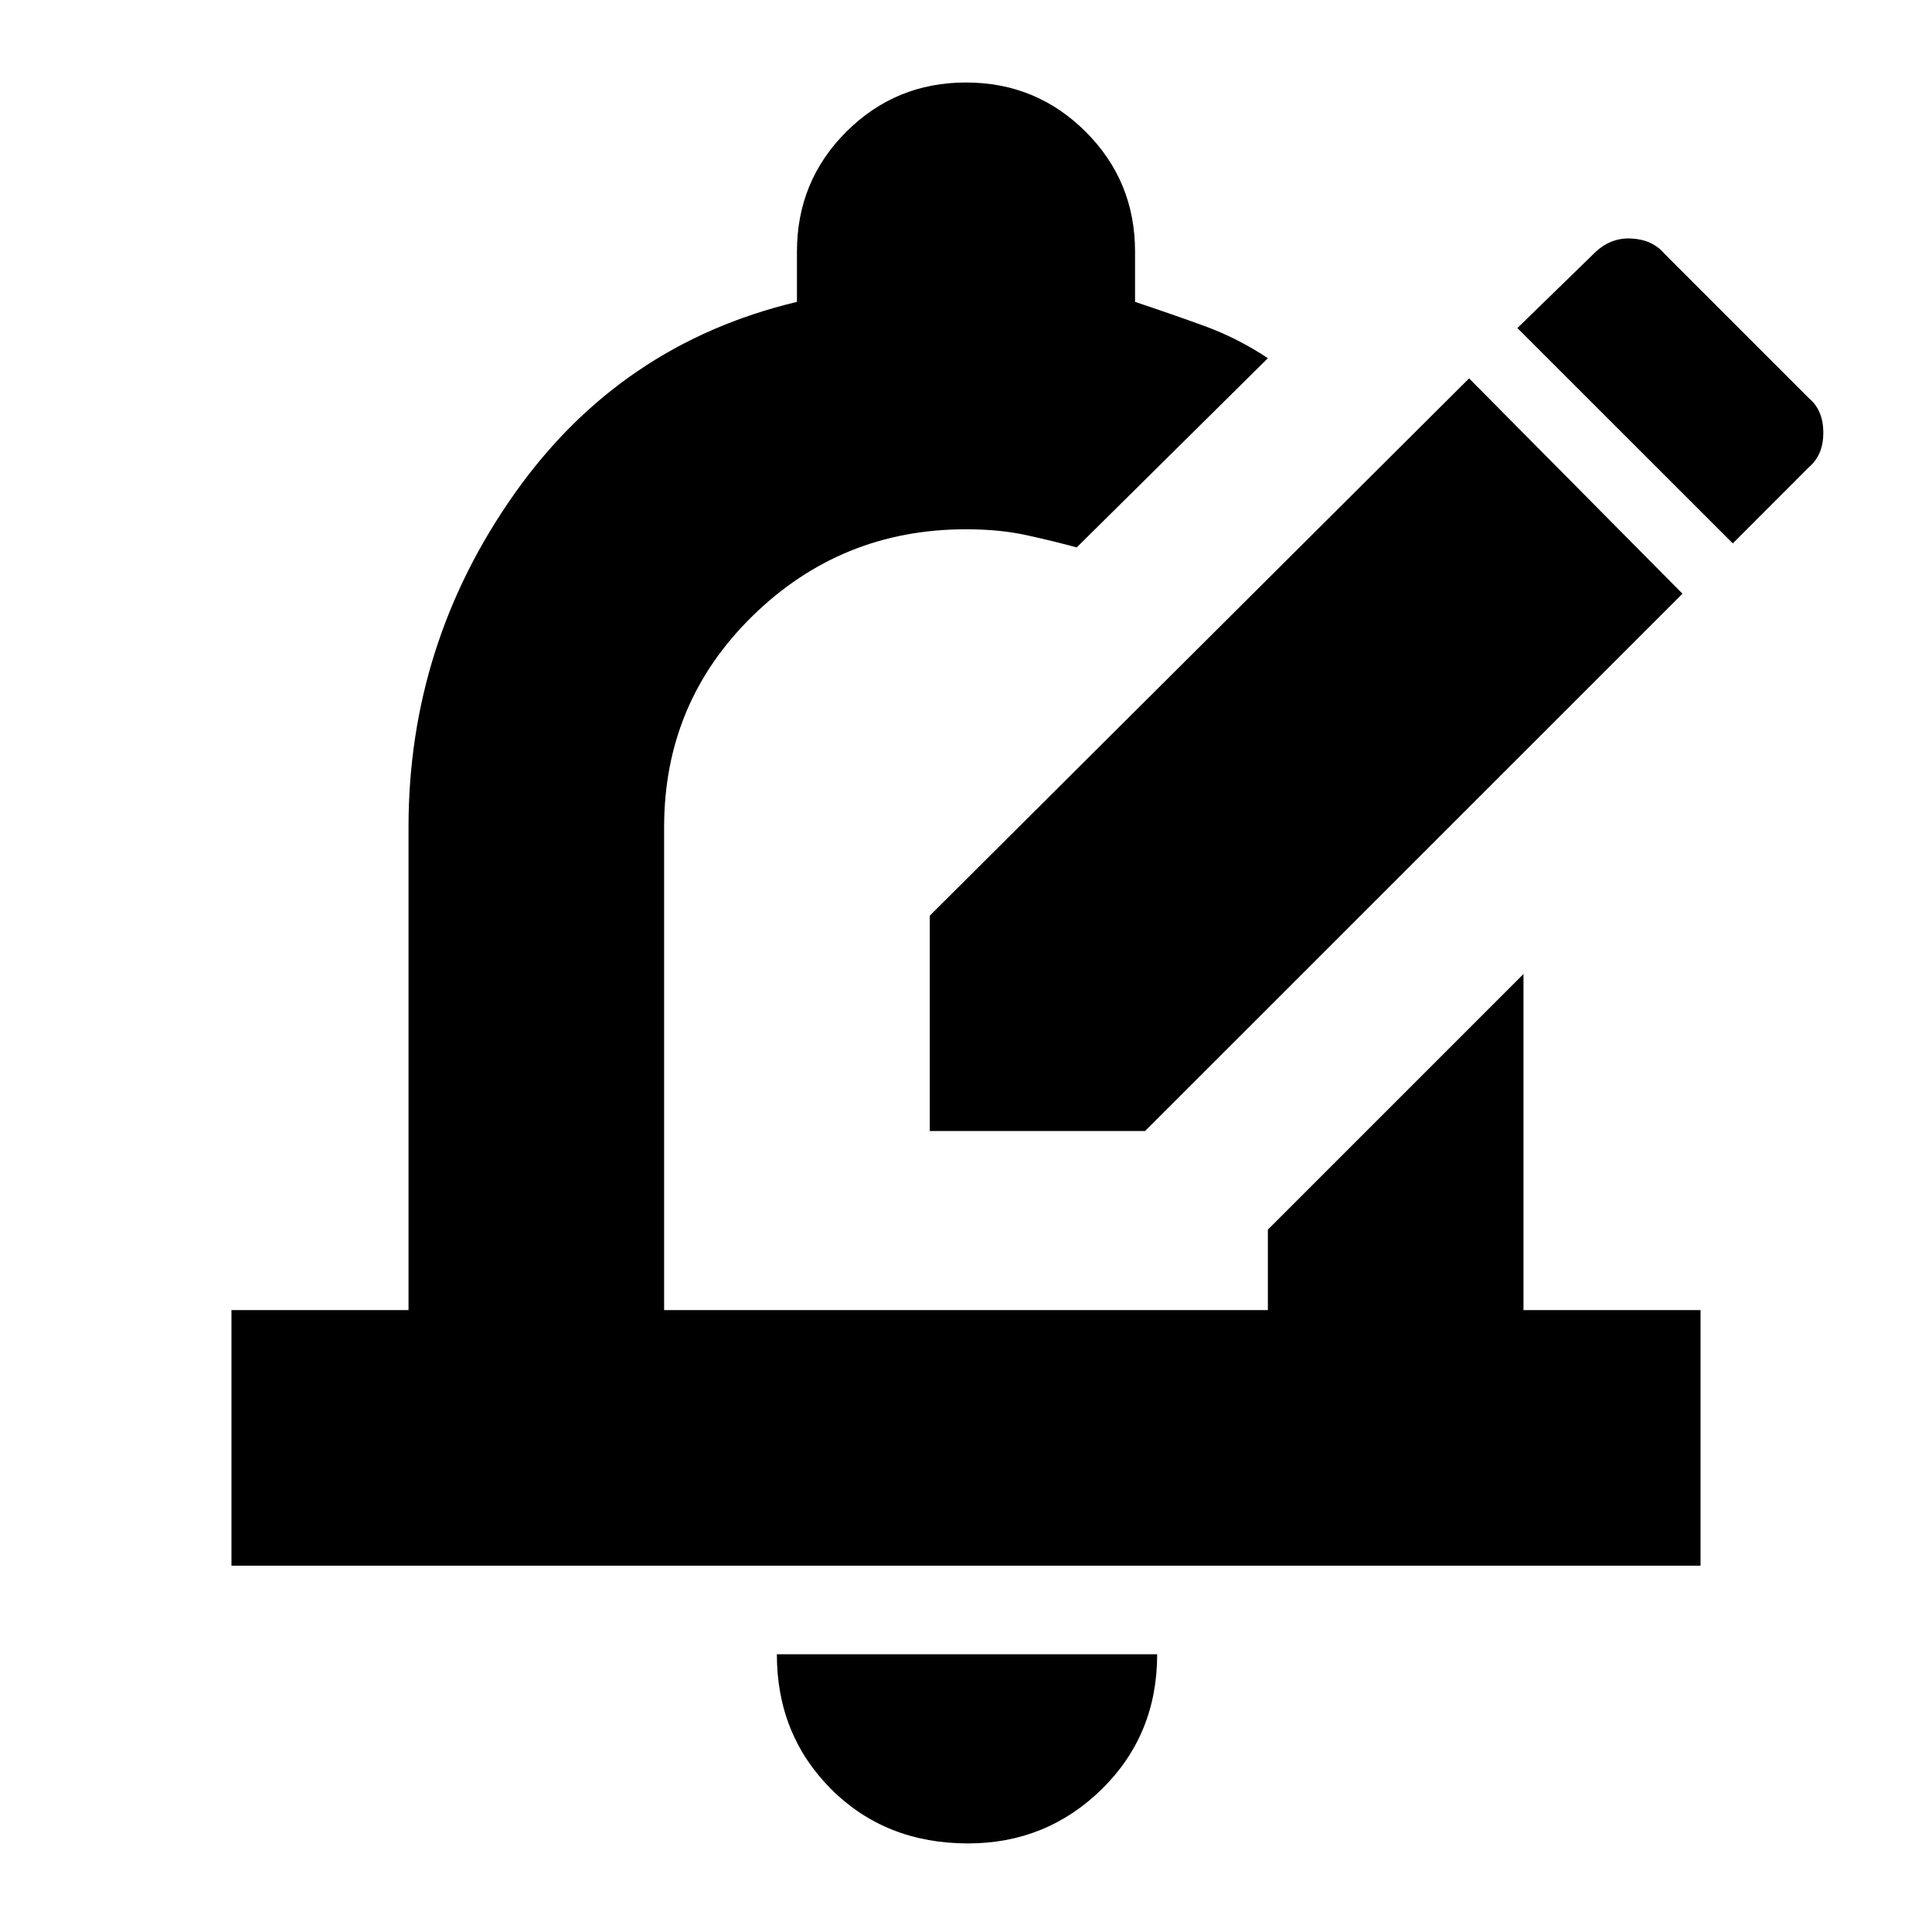 <svg xmlns="http://www.w3.org/2000/svg" height="20" width="20"><path d="M9.625 11.708V9.479l5.583-5.562 2.209 2.229-5.563 5.562Zm8.313-6.083.791-.792q.146-.125.146-.354 0-.229-.146-.354l-1.5-1.5q-.125-.146-.344-.156-.218-.011-.385.156l-.792.771ZM2.396 16.208v-2.646h1.833v-5q0-1.895 1.094-3.447 1.094-1.553 2.927-1.99v-.521q0-.729.51-1.239Q9.271.854 10 .854t1.24.511q.51.51.51 1.239v.521q.375.125.719.25.343.125.656.333l-1.979 1.959q-.229-.063-.511-.125-.281-.063-.635-.063-1.292 0-2.208.896-.917.896-.917 2.187v5h6.25v-.833l2.646-2.646v3.479h1.833v2.646Zm7.625 2.875q-.854 0-1.417-.562-.562-.563-.562-1.396h3.937q0 .833-.573 1.396-.573.562-1.385.562ZM10 9.5Z"/></svg>